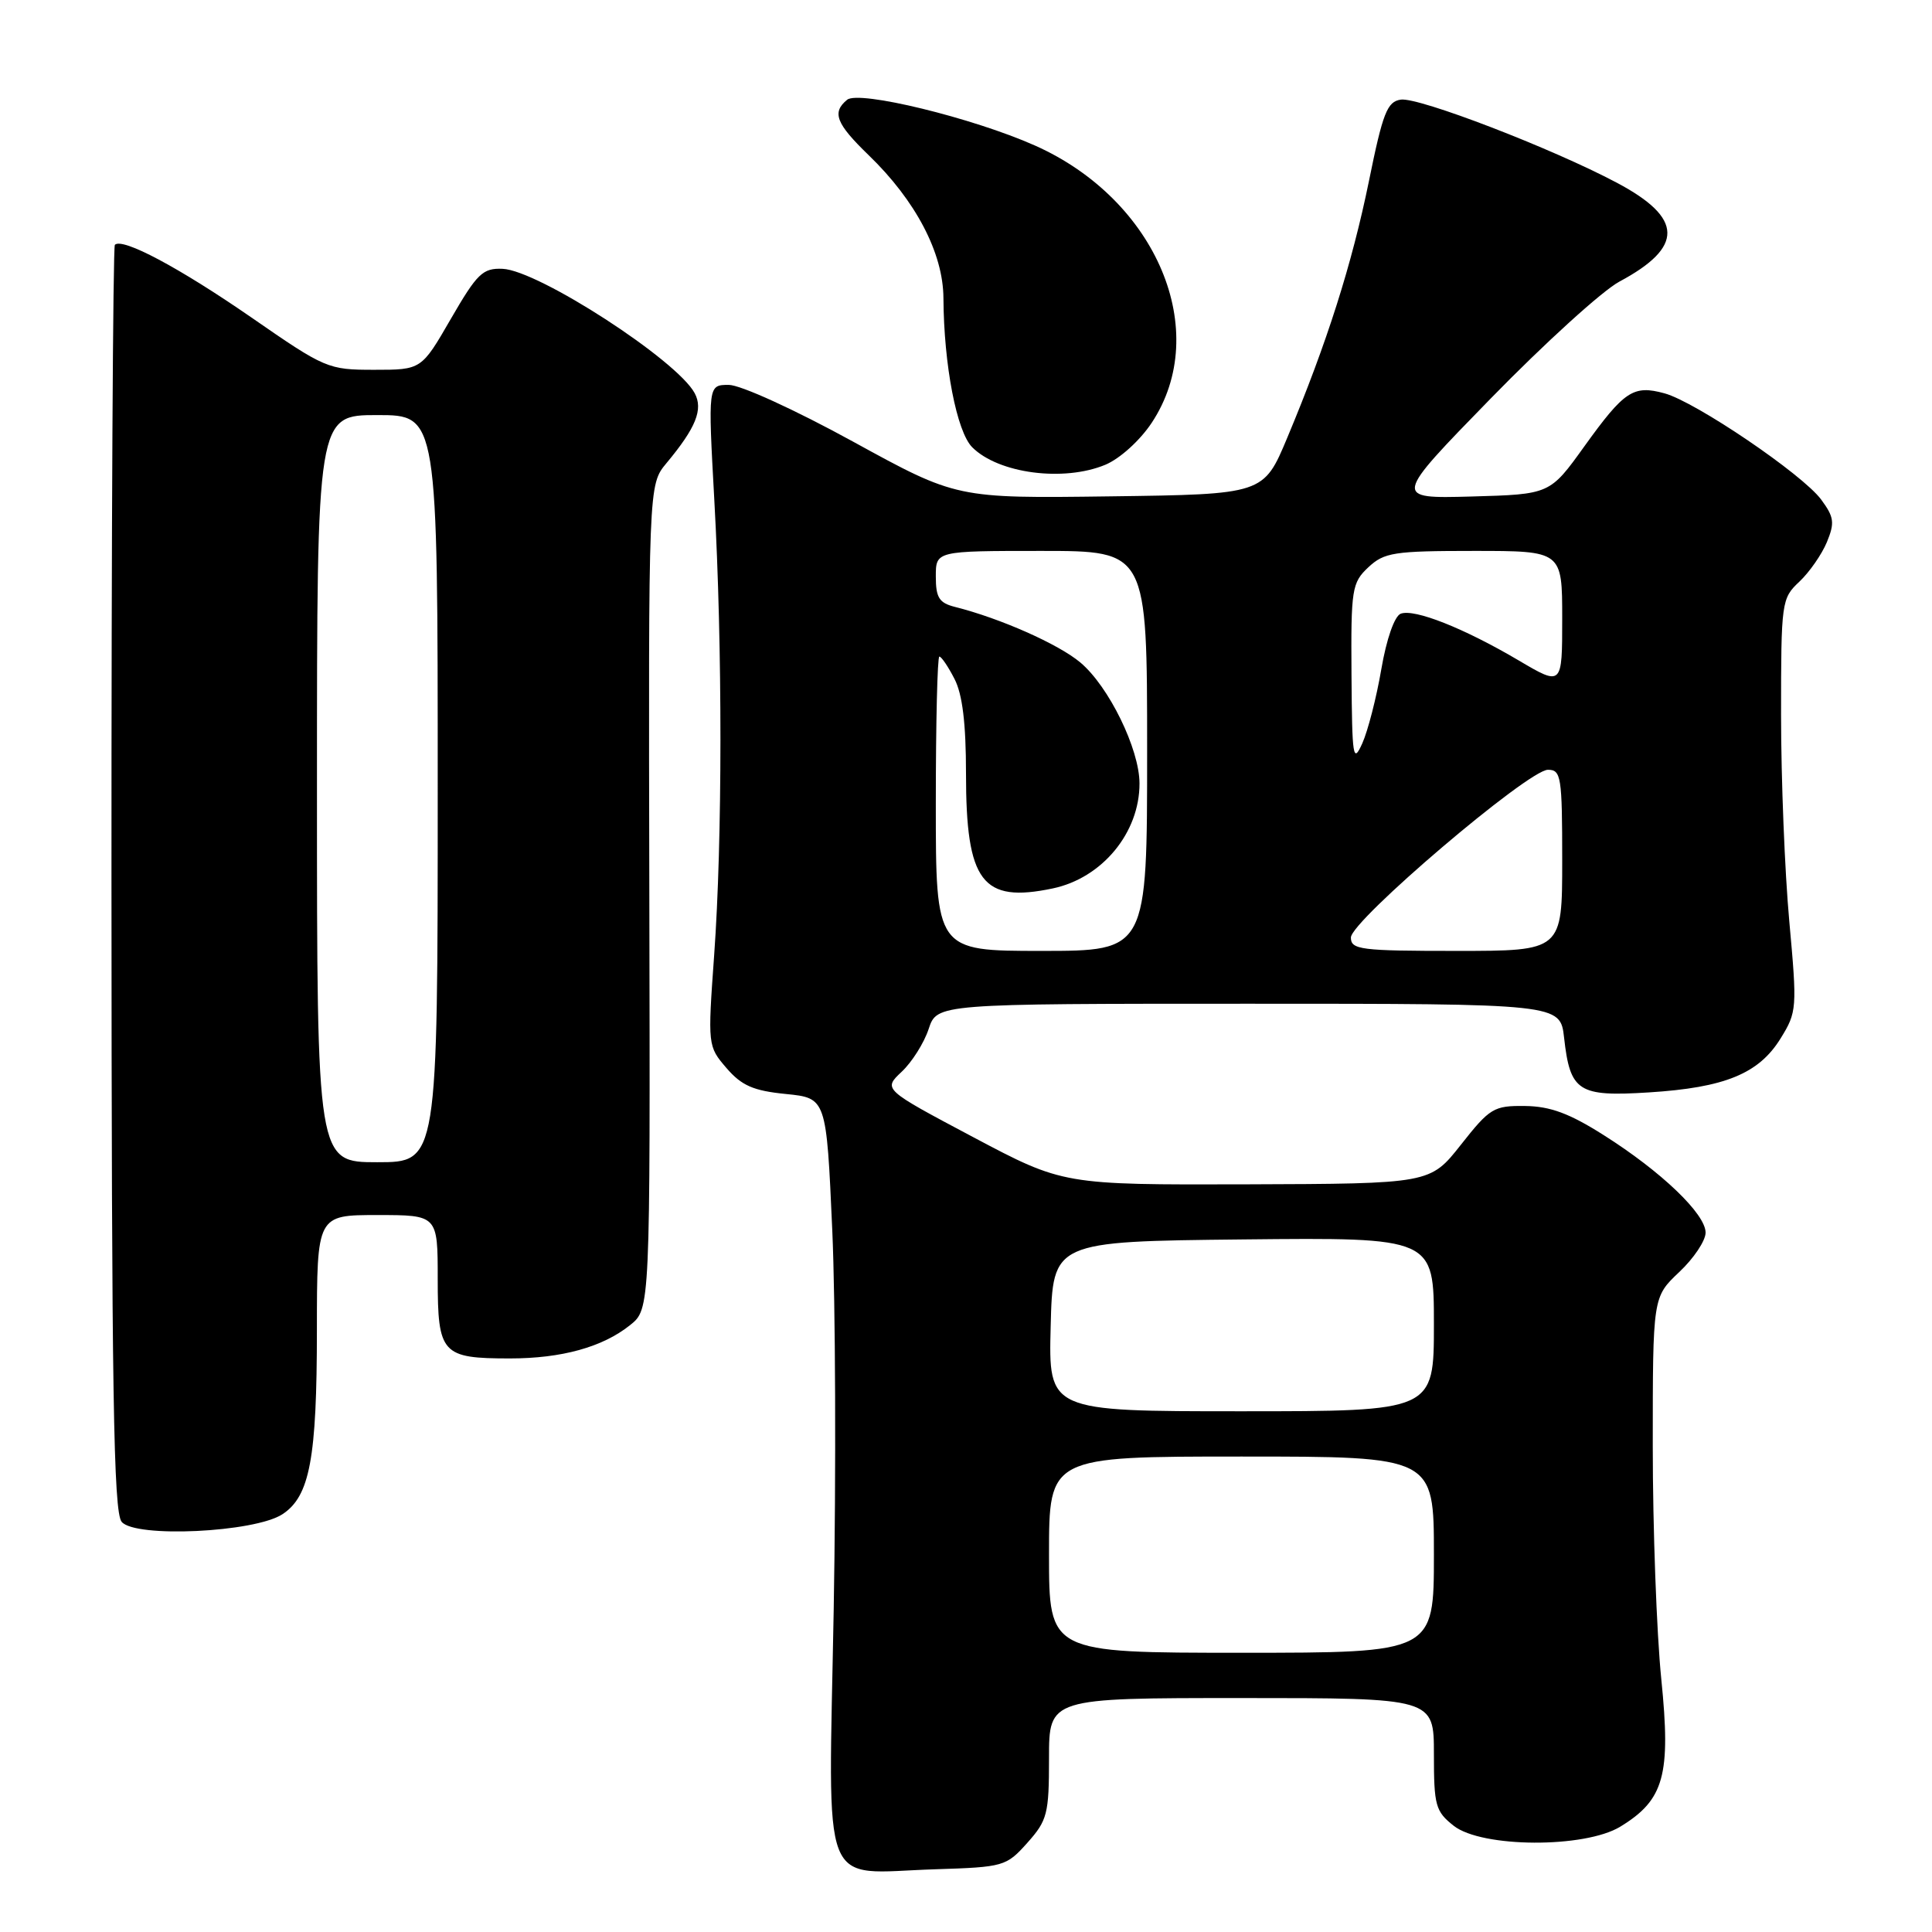 <?xml version="1.0" encoding="UTF-8" standalone="no"?>
<!DOCTYPE svg PUBLIC "-//W3C//DTD SVG 1.1//EN" "http://www.w3.org/Graphics/SVG/1.1/DTD/svg11.dtd" >
<svg xmlns="http://www.w3.org/2000/svg" xmlns:xlink="http://www.w3.org/1999/xlink" version="1.1" viewBox="0 0 256 256">
 <g >
 <path fill="currentColor"
d=" M 136.13 244.18 C 138.78 241.21 139.00 240.36 139.00 232.98 C 139.00 225.00 139.00 225.00 164.50 225.00 C 190.00 225.00 190.00 225.00 190.00 232.43 C 190.00 239.26 190.21 240.02 192.63 241.93 C 196.35 244.85 209.98 244.92 214.70 242.04 C 220.51 238.50 221.42 235.23 220.13 222.50 C 219.51 216.38 219.00 202.49 219.00 191.62 C 219.00 171.87 219.00 171.87 222.50 168.56 C 224.43 166.75 226.00 164.40 226.00 163.33 C 226.00 160.86 220.14 155.24 212.50 150.41 C 207.96 147.53 205.42 146.59 202.08 146.55 C 197.93 146.50 197.42 146.81 193.58 151.68 C 189.50 156.85 189.50 156.85 165.19 156.93 C 140.88 157.00 140.88 157.00 128.94 150.67 C 117.01 144.34 117.01 144.34 119.47 142.02 C 120.83 140.75 122.44 138.20 123.05 136.35 C 124.16 133.00 124.16 133.00 165.45 133.00 C 206.74 133.00 206.74 133.00 207.25 137.50 C 208.05 144.65 209.12 145.34 218.48 144.75 C 228.54 144.12 233.05 142.27 235.93 137.61 C 238.11 134.09 238.14 133.62 237.09 122.07 C 236.49 115.52 236.00 103.22 236.00 94.75 C 236.00 79.75 236.06 79.29 238.42 77.08 C 239.75 75.83 241.39 73.47 242.07 71.84 C 243.13 69.26 243.03 68.52 241.31 66.19 C 238.83 62.84 224.69 53.25 220.56 52.12 C 216.42 50.99 215.24 51.77 209.93 59.15 C 205.37 65.50 205.37 65.50 194.98 65.79 C 184.59 66.07 184.59 66.07 197.54 52.79 C 204.67 45.48 212.33 38.52 214.57 37.32 C 223.15 32.73 223.06 28.90 214.27 24.23 C 205.65 19.65 188.00 12.86 185.62 13.20 C 183.81 13.46 183.23 14.94 181.39 24.00 C 179.14 35.01 175.83 45.44 170.57 58.00 C 167.43 65.50 167.43 65.50 147.09 65.77 C 126.75 66.04 126.75 66.04 113.04 58.52 C 105.33 54.29 98.12 51.00 96.57 51.00 C 93.81 51.00 93.81 51.00 94.65 66.25 C 95.74 85.87 95.73 111.26 94.63 126.56 C 93.77 138.55 93.78 138.63 96.26 141.52 C 98.27 143.85 99.81 144.53 104.13 144.96 C 109.50 145.50 109.50 145.50 110.28 163.00 C 110.71 172.62 110.79 195.24 110.47 213.26 C 109.78 251.53 108.47 248.18 123.88 247.69 C 133.02 247.40 133.33 247.31 136.13 244.18 Z  M 37.43 200.64 C 41.05 198.26 41.99 193.27 41.99 176.25 C 42.00 161.00 42.00 161.00 50.00 161.00 C 58.00 161.00 58.00 161.00 58.00 169.46 C 58.00 179.41 58.54 180.00 67.57 180.00 C 74.42 180.00 79.84 178.50 83.47 175.60 C 86.16 173.46 86.16 173.46 86.04 118.85 C 85.92 64.24 85.92 64.24 88.31 61.37 C 92.22 56.68 93.20 54.24 92.05 52.10 C 89.70 47.71 71.33 35.82 66.60 35.62 C 63.97 35.51 63.23 36.22 59.74 42.25 C 55.84 49.00 55.84 49.00 49.58 49.00 C 43.47 49.00 43.09 48.84 33.33 42.08 C 23.75 35.46 16.22 31.45 15.22 32.44 C 14.97 32.70 14.76 70.51 14.77 116.48 C 14.79 184.58 15.04 200.34 16.12 201.65 C 17.91 203.81 33.74 203.06 37.43 200.64 Z  M 146.47 61.58 C 148.40 60.77 151.05 58.37 152.61 56.02 C 160.62 43.91 153.27 26.46 137.13 19.28 C 128.90 15.62 113.80 11.94 112.25 13.22 C 110.20 14.90 110.78 16.38 115.09 20.55 C 121.34 26.58 124.98 33.53 125.01 39.50 C 125.06 48.37 126.77 57.22 128.83 59.27 C 132.31 62.75 140.95 63.88 146.47 61.58 Z  M 139.00 206.00 C 139.00 193.00 139.00 193.00 164.50 193.00 C 190.00 193.00 190.00 193.00 190.00 206.00 C 190.00 219.00 190.00 219.00 164.50 219.00 C 139.00 219.00 139.00 219.00 139.00 206.00 Z  M 139.22 175.75 C 139.50 164.50 139.50 164.50 164.75 164.23 C 190.00 163.97 190.00 163.97 190.00 175.48 C 190.00 187.00 190.00 187.00 164.47 187.00 C 138.93 187.00 138.93 187.00 139.22 175.75 Z  M 124.00 106.50 C 124.00 95.78 124.21 87.00 124.47 87.00 C 124.74 87.00 125.64 88.33 126.47 89.95 C 127.53 91.99 128.00 95.85 128.00 102.50 C 128.00 116.87 130.13 119.69 139.50 117.72 C 146.05 116.34 151.01 110.33 150.99 103.80 C 150.98 99.25 146.92 90.95 143.16 87.79 C 140.26 85.35 132.54 81.93 126.54 80.42 C 124.44 79.89 124.00 79.19 124.00 76.39 C 124.00 73.00 124.00 73.00 138.00 73.00 C 152.00 73.00 152.00 73.00 152.00 99.50 C 152.00 126.00 152.00 126.00 138.00 126.00 C 124.00 126.00 124.00 126.00 124.00 106.50 Z  M 179.00 124.23 C 179.00 122.01 202.50 102.00 205.11 102.00 C 206.86 102.00 207.00 102.90 207.00 114.00 C 207.00 126.00 207.00 126.00 193.00 126.00 C 180.29 126.00 179.00 125.84 179.00 124.23 Z  M 179.08 89.42 C 179.00 78.04 179.13 77.22 181.31 75.17 C 183.42 73.20 184.69 73.00 195.31 73.00 C 207.00 73.00 207.00 73.00 207.00 81.96 C 207.00 90.91 207.00 90.91 201.25 87.52 C 193.98 83.23 187.41 80.63 185.60 81.32 C 184.78 81.64 183.72 84.65 183.03 88.68 C 182.39 92.43 181.25 96.85 180.51 98.50 C 179.28 101.23 179.16 100.40 179.08 89.42 Z  M 42.00 104.50 C 42.00 55.00 42.00 55.00 50.00 55.00 C 58.00 55.00 58.00 55.00 58.00 104.50 C 58.00 154.00 58.00 154.00 50.00 154.00 C 42.00 154.00 42.00 154.00 42.00 104.50 Z "/>
</g>
</svg>